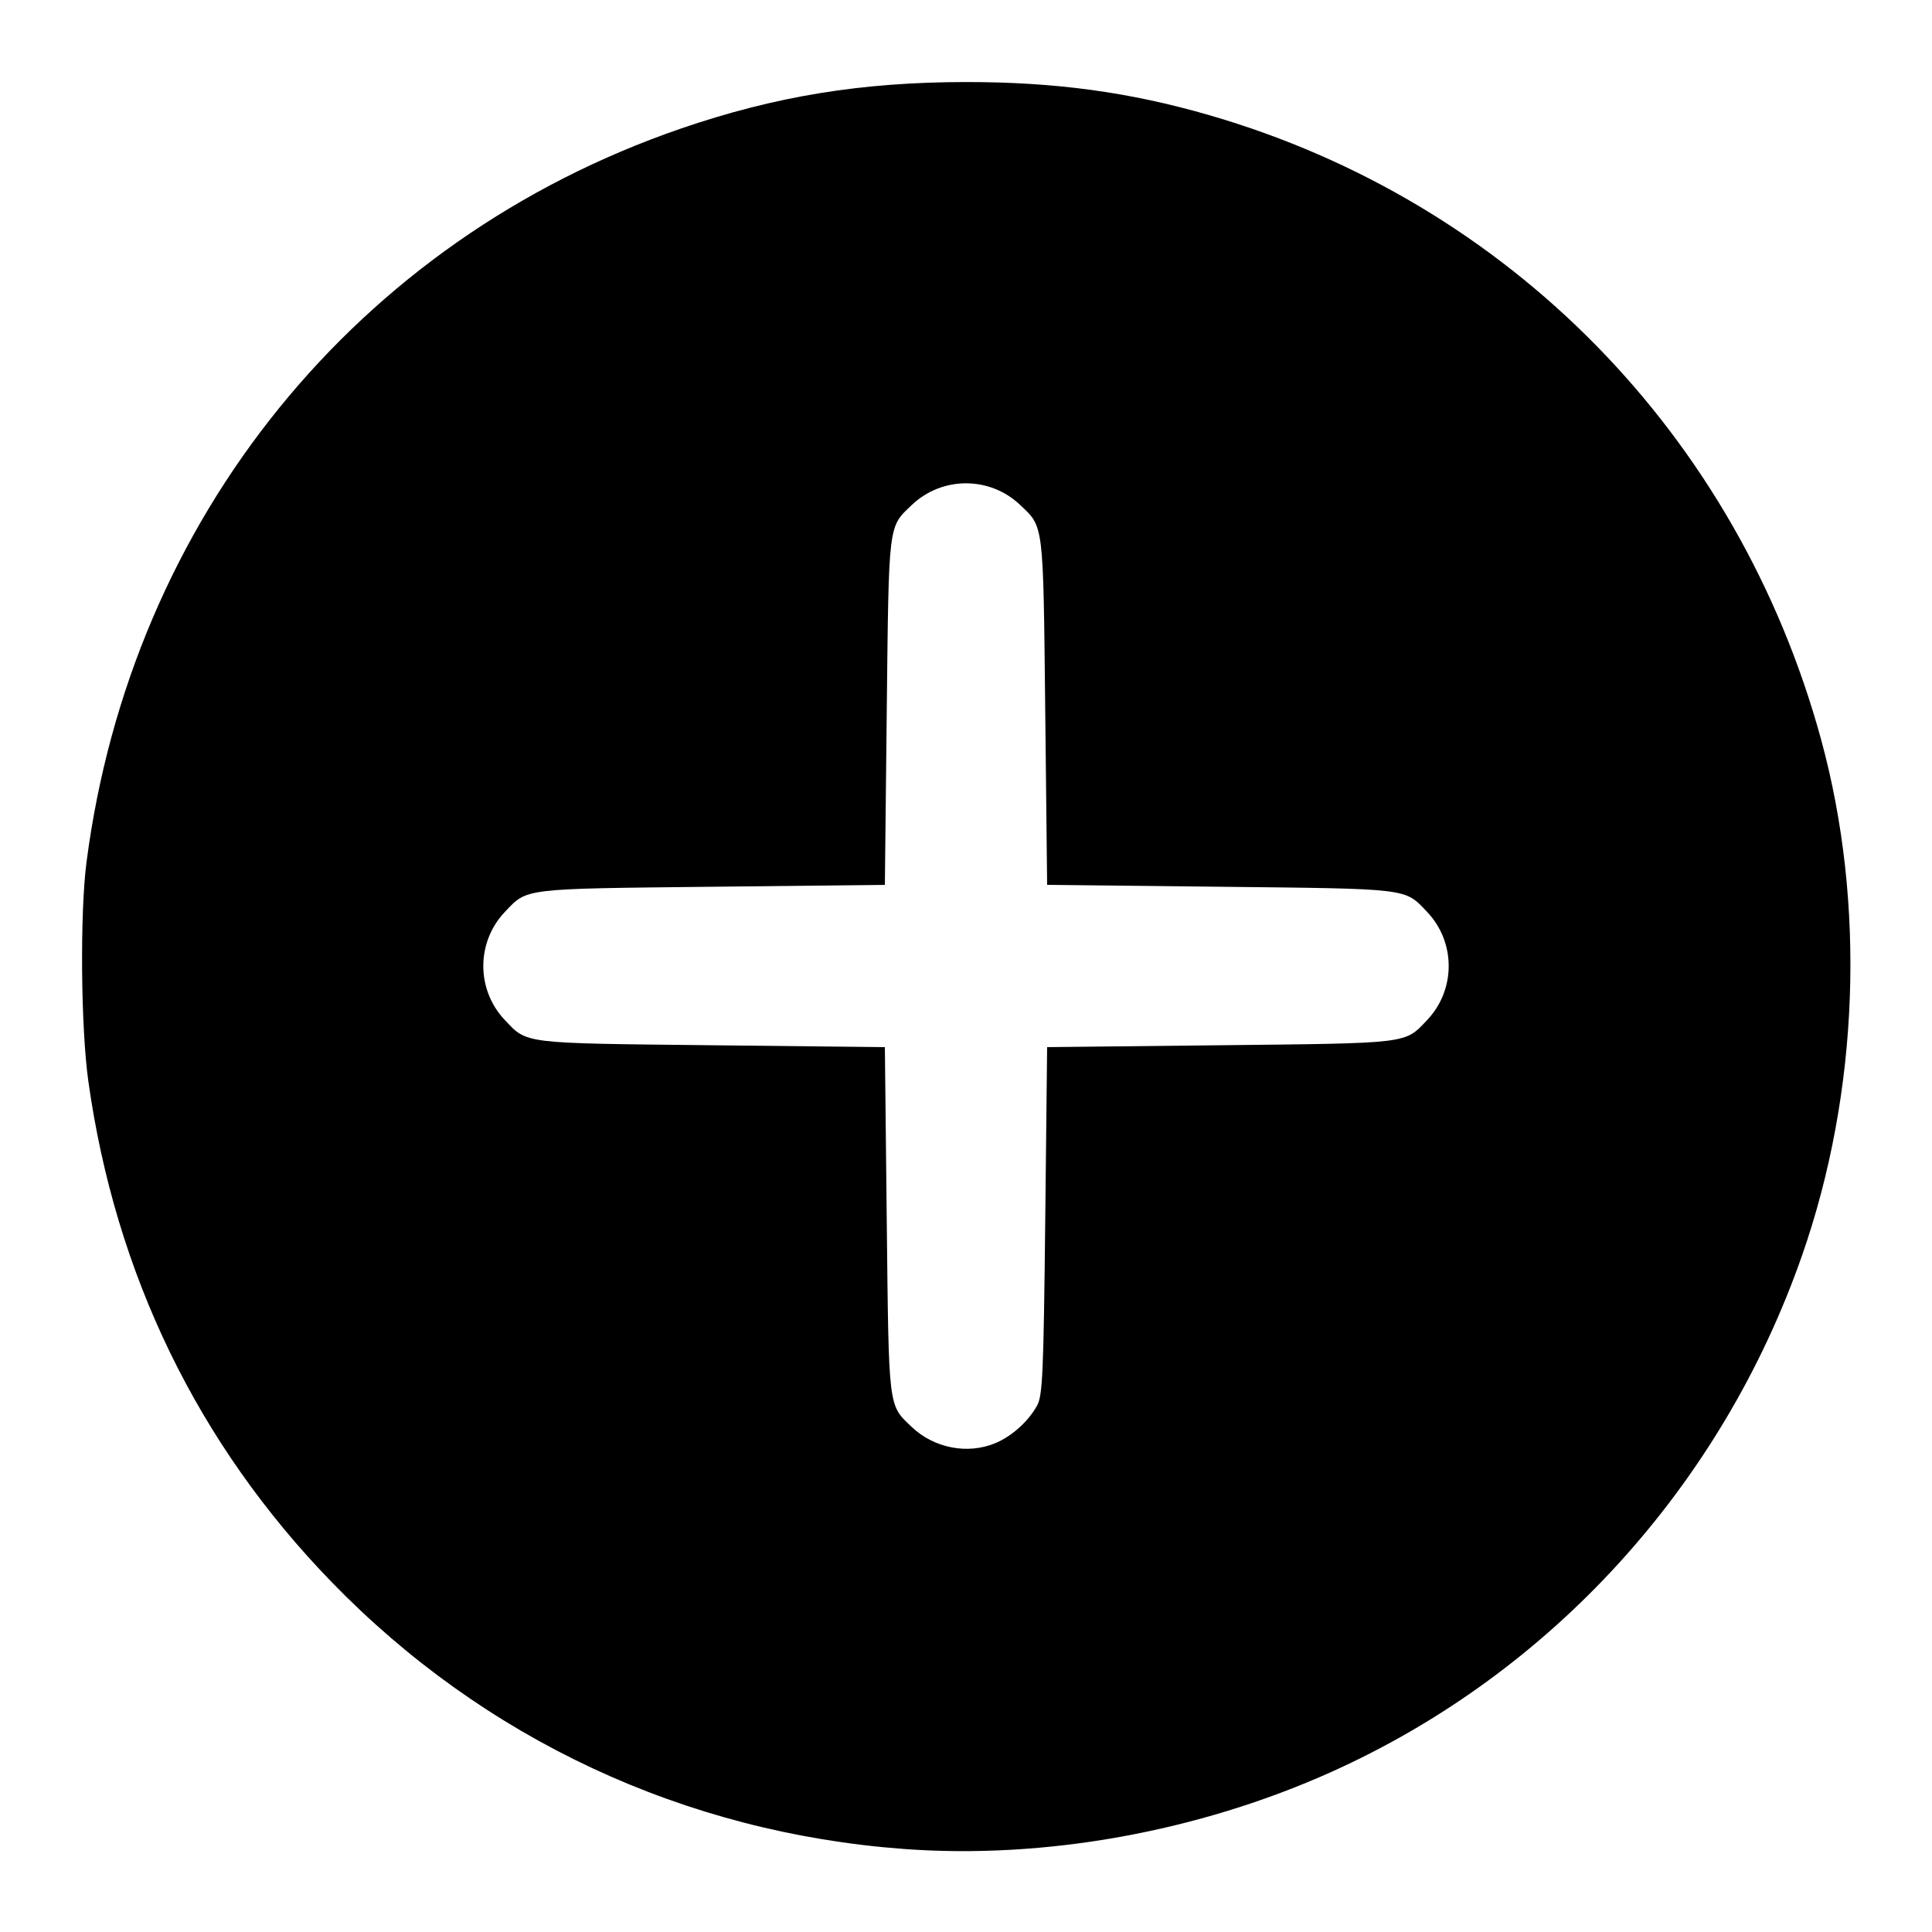 <?xml version="1.0" encoding="UTF-8" standalone="no"?>
<!-- Created with Inkscape (http://www.inkscape.org/) -->

<svg
   version="1.1"
   id="svg75"
   width="512"
   height="512"
   viewBox="0 0 512 512"
   sodipodi:docname="add.svg"
   inkscape:version="1.2.2 (732a01da63, 2022-12-09, custom)"
   xmlns:inkscape="http://www.inkscape.org/namespaces/inkscape"
   xmlns:sodipodi="http://sodipodi.sourceforge.net/DTD/sodipodi-0.dtd"
   xmlns="http://www.w3.org/2000/svg"
   xmlns:svg="http://www.w3.org/2000/svg">
  <defs
     id="defs79" />
  <sodipodi:namedview
     id="namedview77"
     pagecolor="#ffffff"
     bordercolor="#000000"
     borderopacity="0.25"
     inkscape:showpageshadow="2"
     inkscape:pageopacity="0.0"
     inkscape:pagecheckerboard="0"
     inkscape:deskcolor="#d1d1d1"
     showgrid="false"
     inkscape:zoom="1.2363281"
     inkscape:cx="255.59558"
     inkscape:cy="256"
     inkscape:window-width="1600"
     inkscape:window-height="836"
     inkscape:window-x="0"
     inkscape:window-y="27"
     inkscape:window-maximized="1"
     inkscape:current-layer="g81" />
  <g
     inkscape:groupmode="layer"
     inkscape:label="Image"
     id="g81">
    <path
       style="fill:#000000"
       d="M 239.5,489.995 C 181.391,485.682 128.261,460.886 87.847,419.216 52.41,382.677 30.579,337.717 23.406,286.5 21.421,272.324 21.169,242.031 22.924,228.5 34.732,137.461 94.57,63.594 180.418,34.082 205.361,25.507 228.346,21.755 256,21.742 c 23.715,-0.011 43.402,2.672 64.514,8.79 79.435,23.019 139.988,84.774 162.048,165.266 11.954,43.617 10.132,93.586 -4.992,136.895 C 456.217,393.839 411.038,443.416 352.827,469.578 317.525,485.444 276.87,492.768 239.5,489.995 Z m 24.282,-107.548 c 4.373,-1.827 8.733,-5.749 11.057,-9.947 1.458,-2.634 1.722,-8.616 2.161,-49 l 0.5,-46 46,-0.5 c 50.336,-0.547 48.701,-0.348 54.697,-6.661 7.629,-8.032 7.629,-20.647 0,-28.679 C 372.201,235.348 373.836,235.547 323.5,235 l -46,-0.5 -0.5,-46 c -0.547,-50.336 -0.348,-48.701 -6.661,-54.697 -8.032,-7.629 -20.647,-7.629 -28.679,0 -6.313,5.996 -6.114,4.361 -6.661,54.697 l -0.5,46 -46,0.5 c -50.336,0.547 -48.701,0.348 -54.697,6.661 -7.629,8.032 -7.629,20.647 0,28.679 5.996,6.313 4.361,6.114 54.697,6.661 l 46,0.5 0.5,46 c 0.547,50.336 0.348,48.704 6.661,54.695 5.899,5.599 14.801,7.31 22.121,4.252 z"
       id="path193" />
  </g>
</svg>
